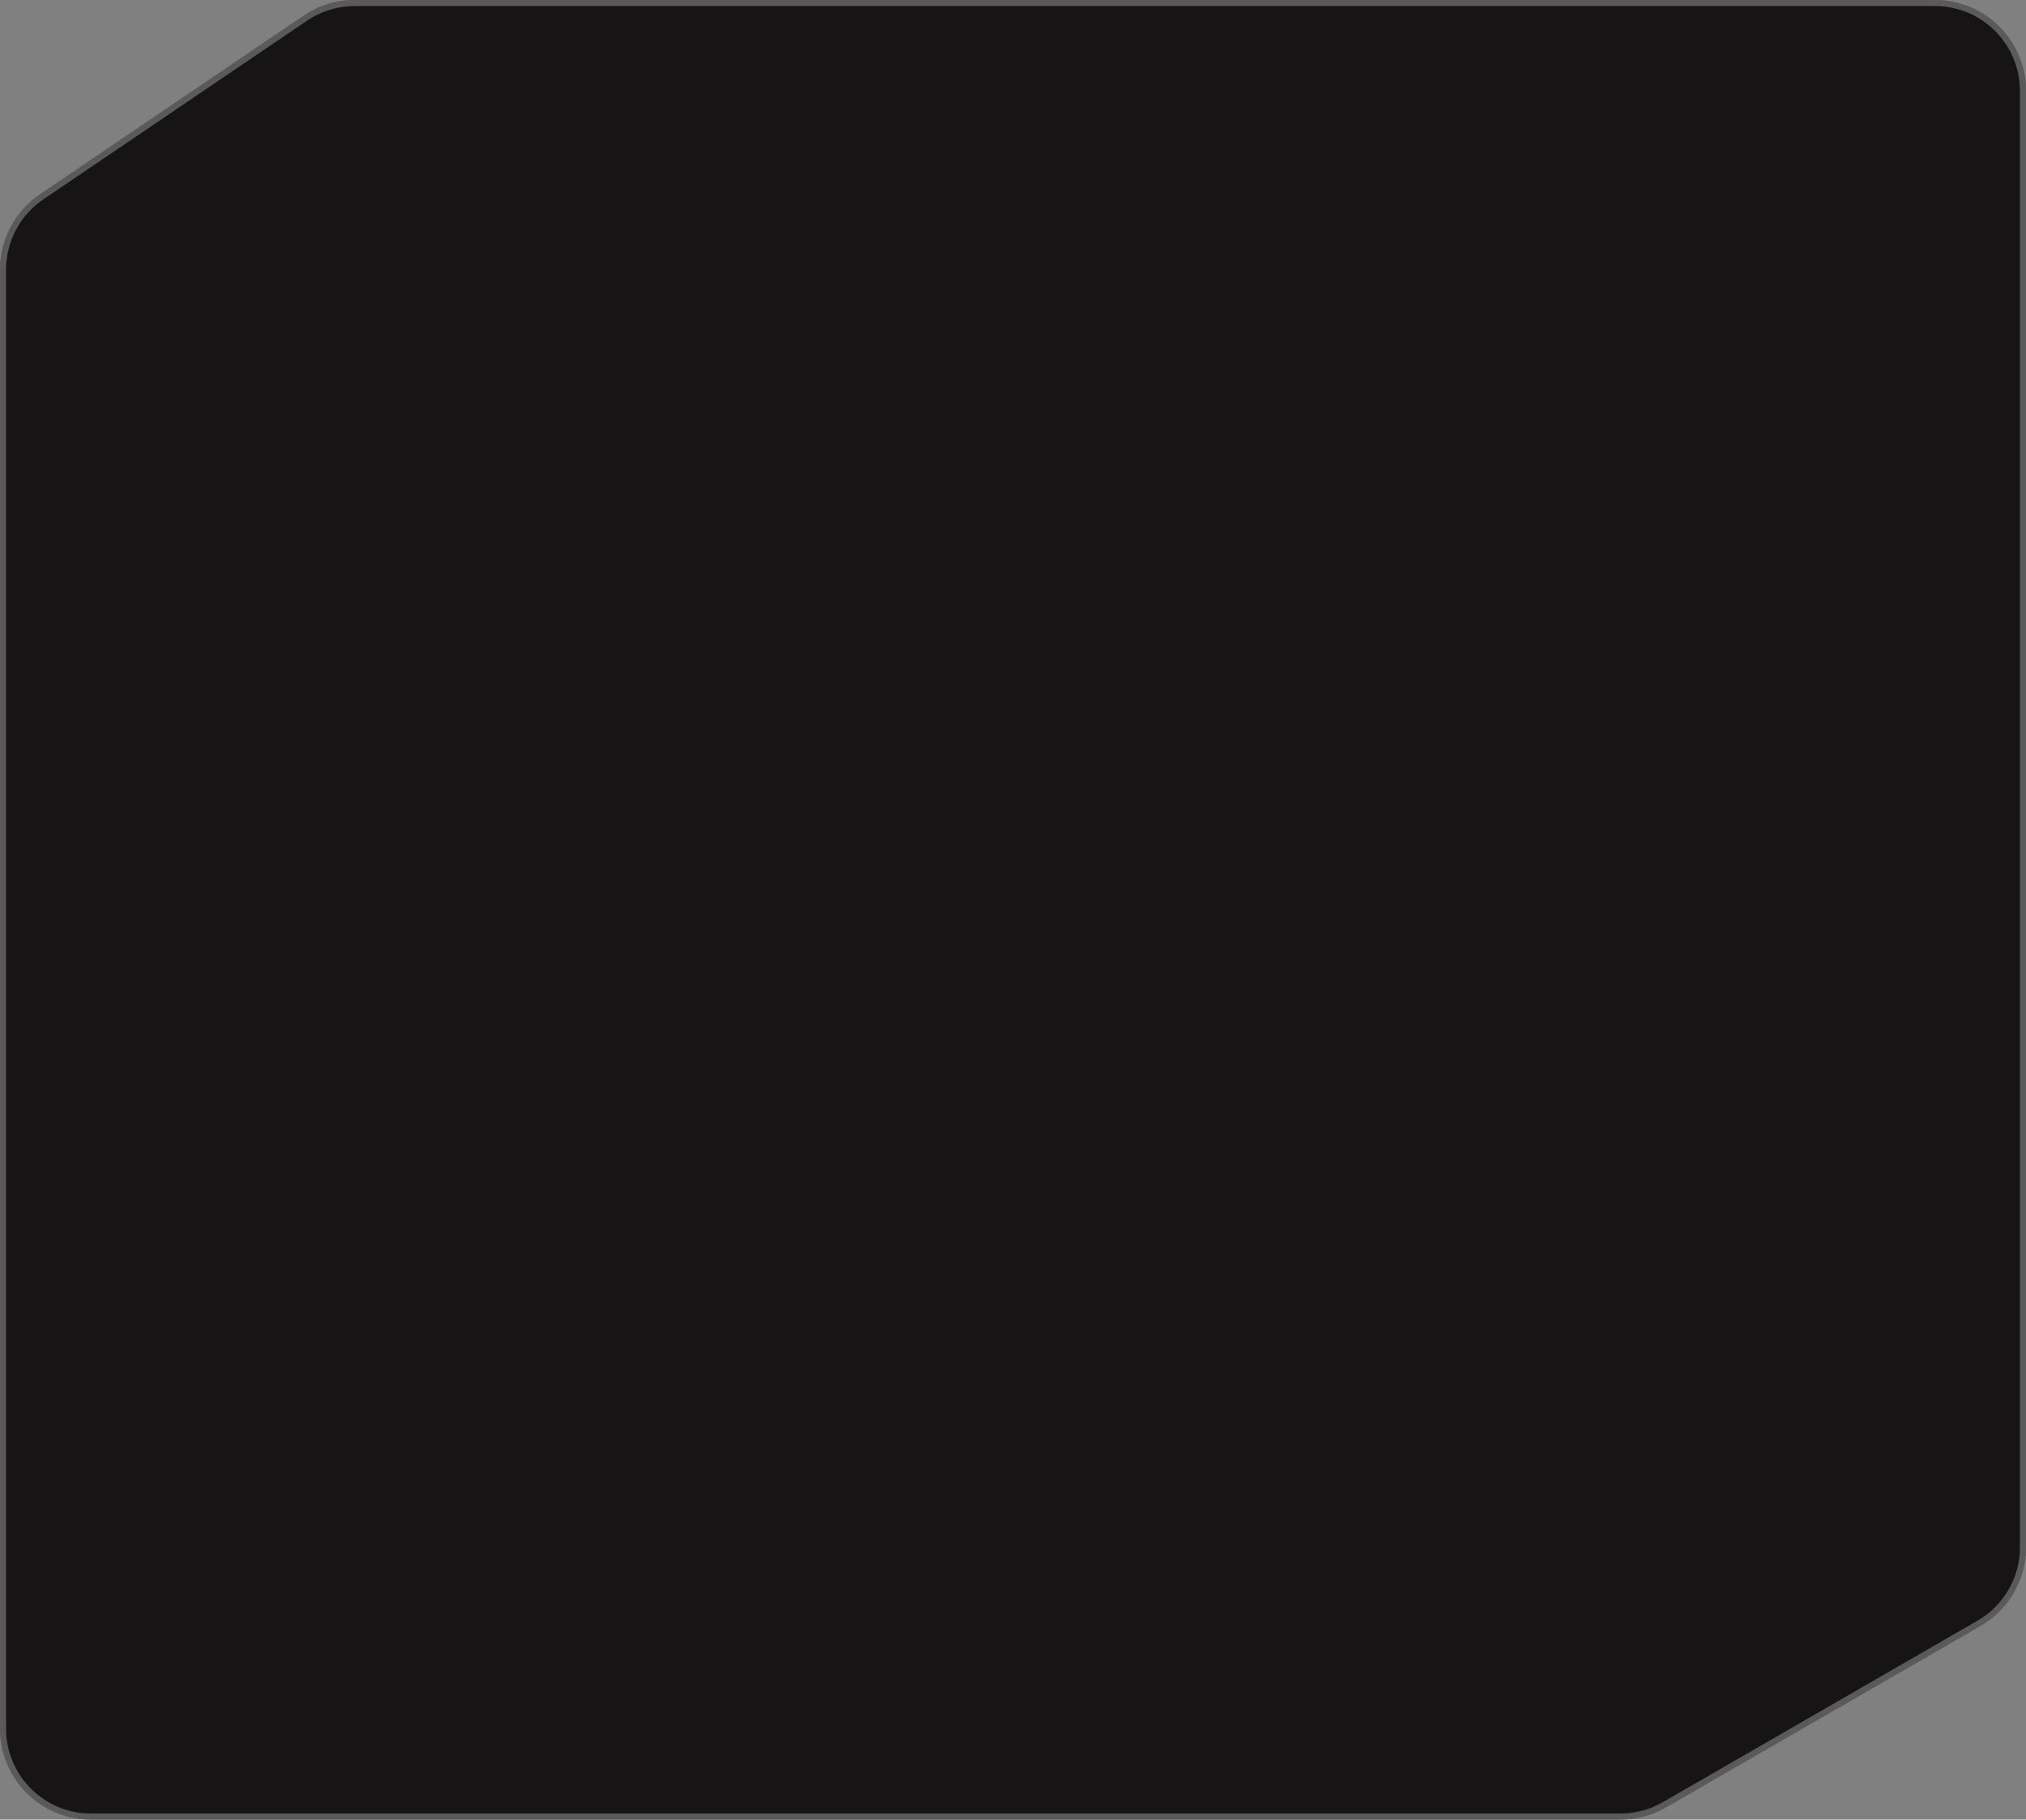 <svg xmlns="http://www.w3.org/2000/svg" width="334" height="300" viewBox="0 0 334 300" fill="none">
  <rect x="0" y="0" width="334" height="300" fill="#808080" stroke="none"/>
  <path d="M50.06 2.582C52.544 0.899 55.474 0 58.474 0H319C327.284 0 334 6.716 334 15V255.085C334 260.447 331.139 265.4 326.494 268.079L274.629 297.994C272.35 299.308 269.766 300 267.135 300H15C6.716 300 0 293.284 0 285V44.456C0 39.48 2.467 34.828 6.586 32.038L50.06 2.582Z" fill="#161414"/>
  <path d="M58.474 0.5H319C327.008 0.5 333.5 6.992 333.5 15V255.085C333.5 260.268 330.734 265.057 326.245 267.646L274.379 297.56C272.176 298.831 269.678 299.5 267.135 299.5H15C6.992 299.5 0.5 293.008 0.5 285V44.456C0.5 39.646 2.885 35.149 6.867 32.452L50.341 2.996C52.741 1.369 55.574 0.5 58.474 0.5Z" stroke="white" stroke-opacity="0.3"/>
</svg>